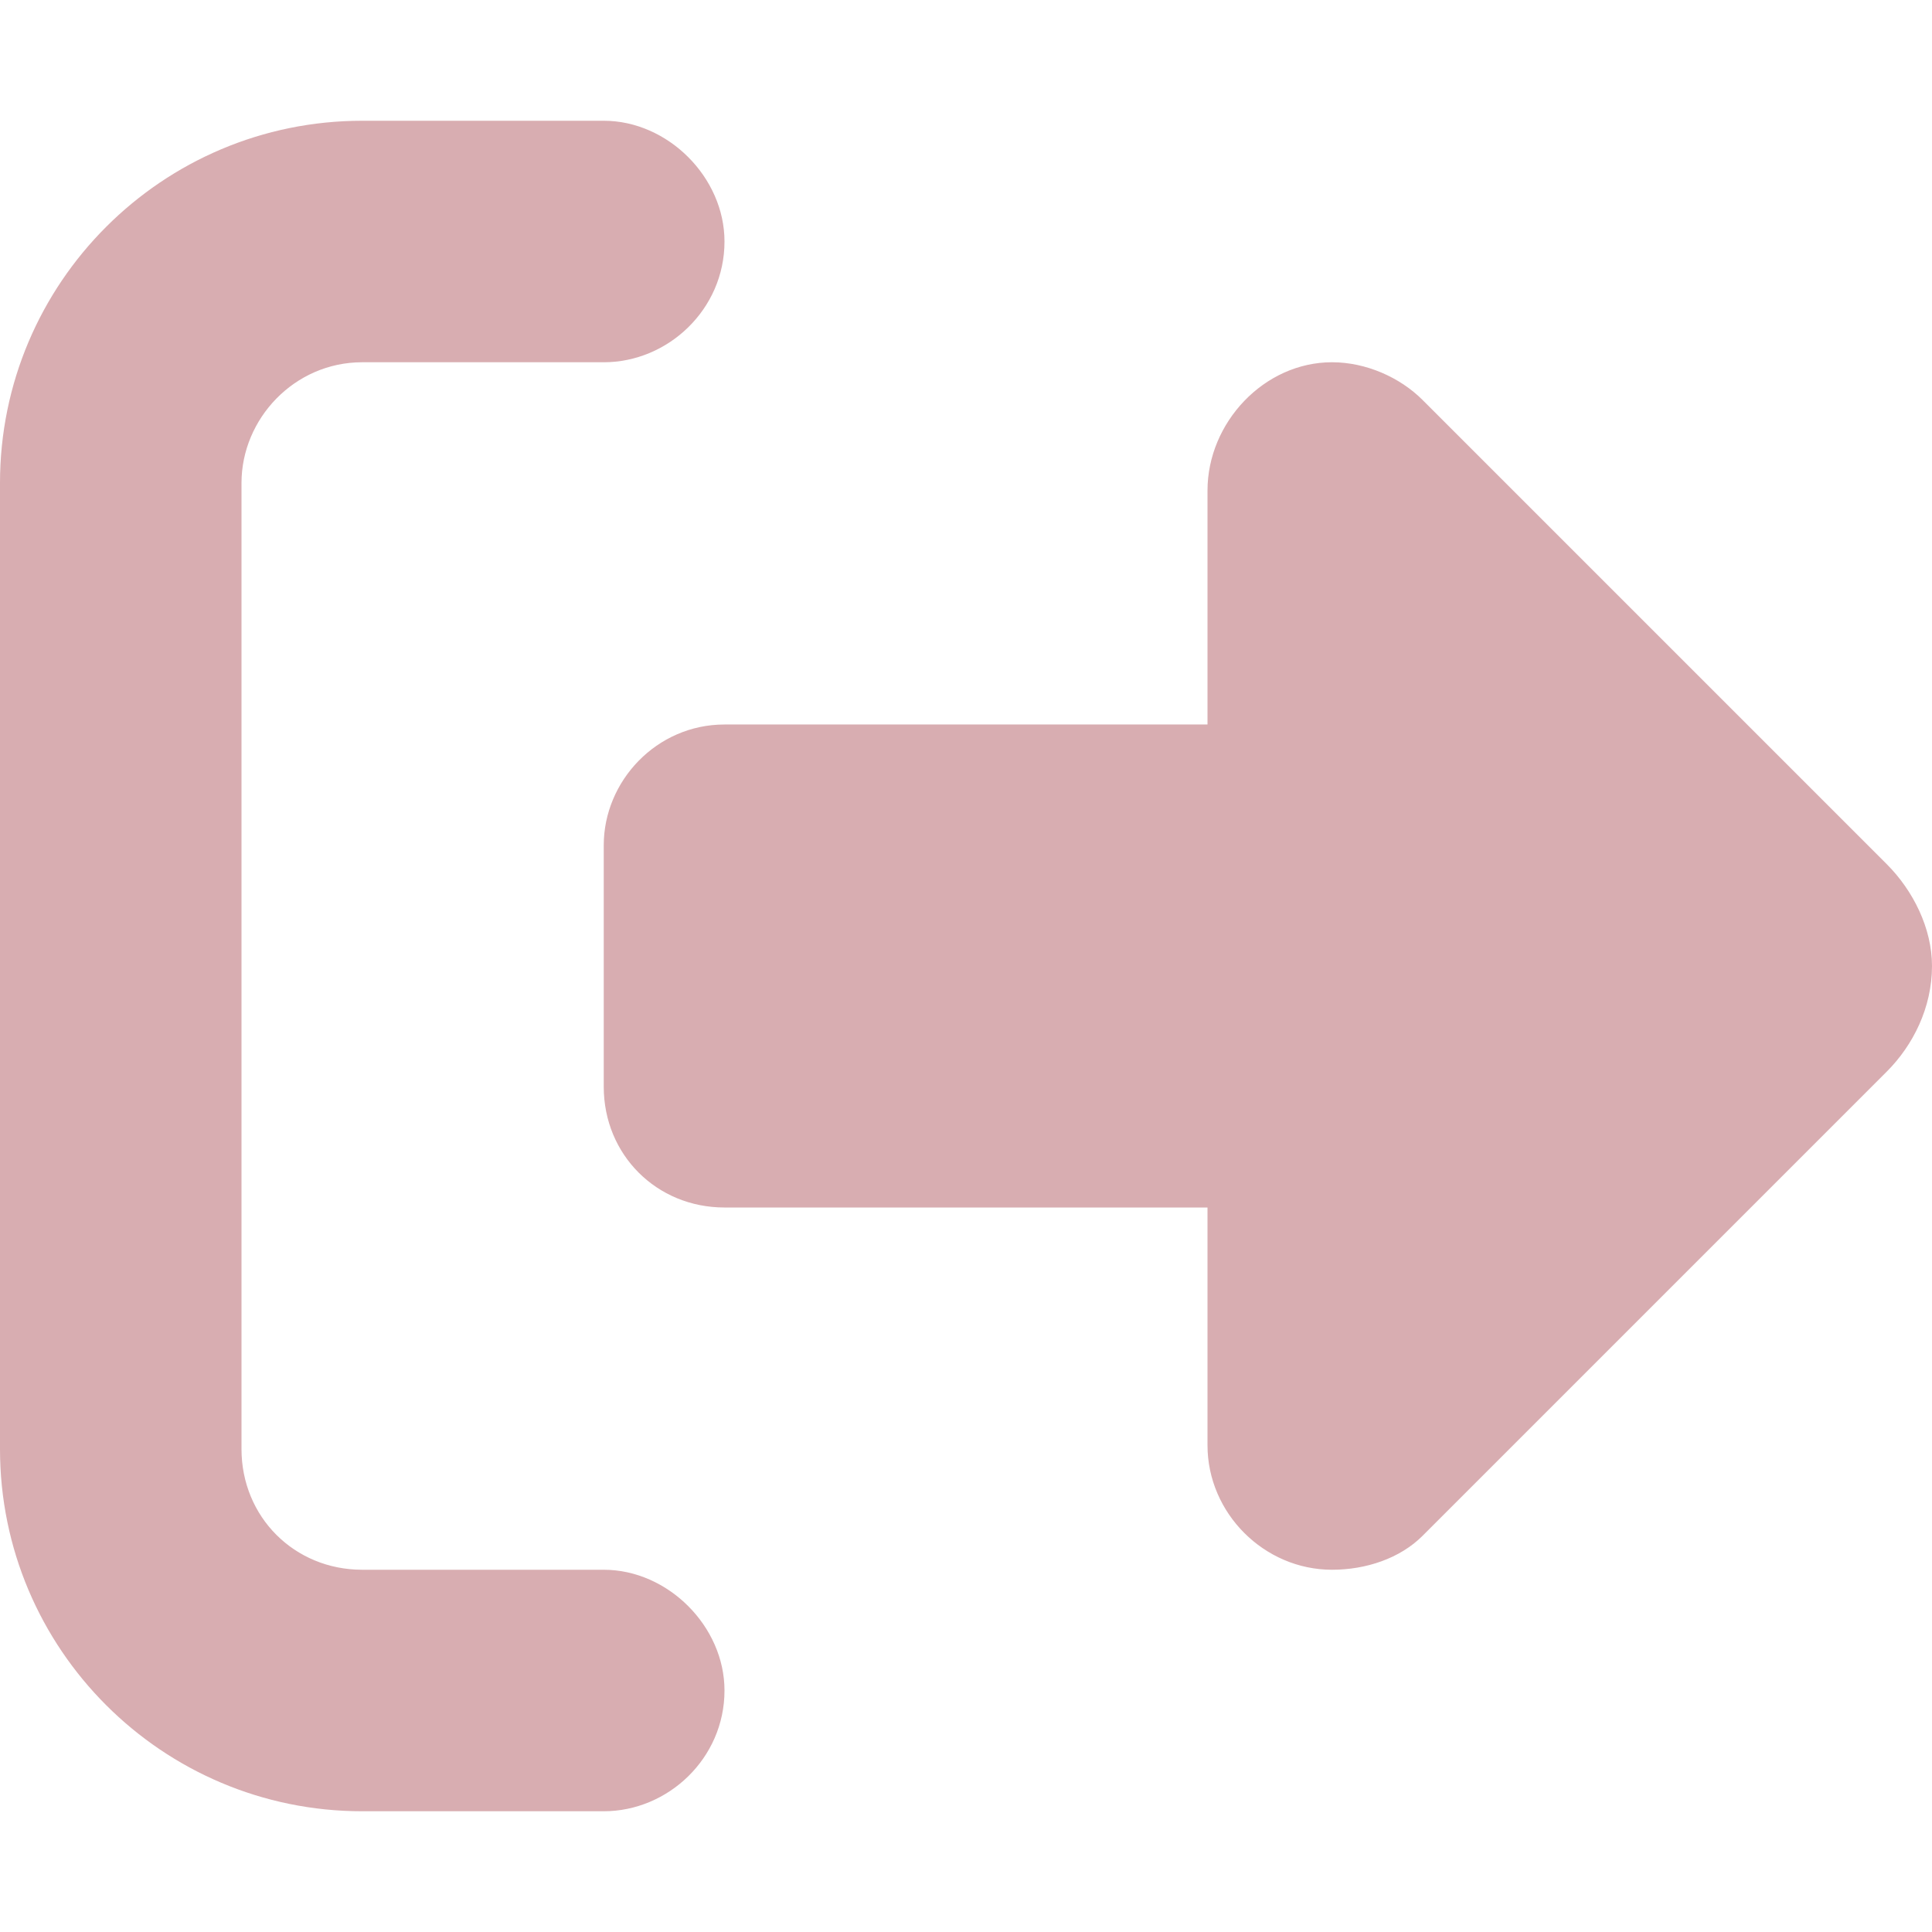 <?xml version="1.0" encoding="UTF-8" standalone="no"?>
<!-- Created with Inkscape (http://www.inkscape.org/) -->

<svg
   width="512"
   height="512"
   viewBox="0 0 135.467 135.467"
   version="1.1"
   id="svg5"
   inkscape:version="1.3.2 (091e20ef0f, 2023-11-25, custom)"
   sodipodi:docname="logout_light.svg"
   xmlns:inkscape="http://www.inkscape.org/namespaces/inkscape"
   xmlns:sodipodi="http://sodipodi.sourceforge.net/DTD/sodipodi-0.dtd"
   xmlns="http://www.w3.org/2000/svg"
   xmlns:svg="http://www.w3.org/2000/svg">
  <sodipodi:namedview
     id="namedview7"
     pagecolor="#505050"
     bordercolor="#eeeeee"
     borderopacity="1"
     inkscape:showpageshadow="0"
     inkscape:pageopacity="0"
     inkscape:pagecheckerboard="0"
     inkscape:deskcolor="#505050"
     inkscape:document-units="mm"
     showgrid="false"
     inkscape:zoom="0.43581648"
     inkscape:cx="55.069051"
     inkscape:cy="165.20715"
     inkscape:window-width="1908"
     inkscape:window-height="1014"
     inkscape:window-x="0"
     inkscape:window-y="0"
     inkscape:window-maximized="1"
     inkscape:current-layer="layer1" />
  <defs
     id="defs2" />
  <g
     inkscape:label="Layer 1"
     inkscape:groupmode="layer"
     id="layer1">
    <path
       d="m 99.748,28.046 32.544,32.544 c 1.852,1.852 3.175,4.498 3.175,7.144 0,2.91 -1.323,5.556 -3.175,7.408 L 99.748,107.686 c -1.588,1.588 -3.969,2.381 -6.35,2.381 -4.763,0 -8.731,-3.969 -8.731,-8.731 V 84.667 H 50.8 c -4.763,0 -8.467,-3.704 -8.467,-8.467 V 59.267 c 0,-4.498 3.704,-8.467 8.467,-8.467 H 84.667 V 34.396 c 0,-4.763 3.969,-8.996 8.731,-8.996 2.381,0 4.763,1.058 6.35,2.646 z M 42.333,25.4 H 25.4 c -4.763,0 -8.467,3.969 -8.467,8.467 v 67.733 c 0,4.763 3.704,8.467 8.467,8.467 h 16.933 c 4.498,0 8.467,3.969 8.467,8.467 0,4.763 -3.969,8.467 -8.467,8.467 H 25.4 c -14.023,0 -25.4,-11.377 -25.4,-25.4 V 33.867 C -1.6784668e-4,19.844 11.377,8.467 25.4,8.467 h 16.933 c 4.498,0 8.467,3.969 8.467,8.467 0,4.763 -3.969,8.467 -8.467,8.467 z"
       id="text1319"
       style="font-size:135.467px;font-family:Righteous;-inkscape-font-specification:Righteous;text-align:center;text-anchor:middle;fill:#d8adb1;stroke-width:0.211;fill-opacity:1"
       aria-label="" />
  </g>
</svg>

